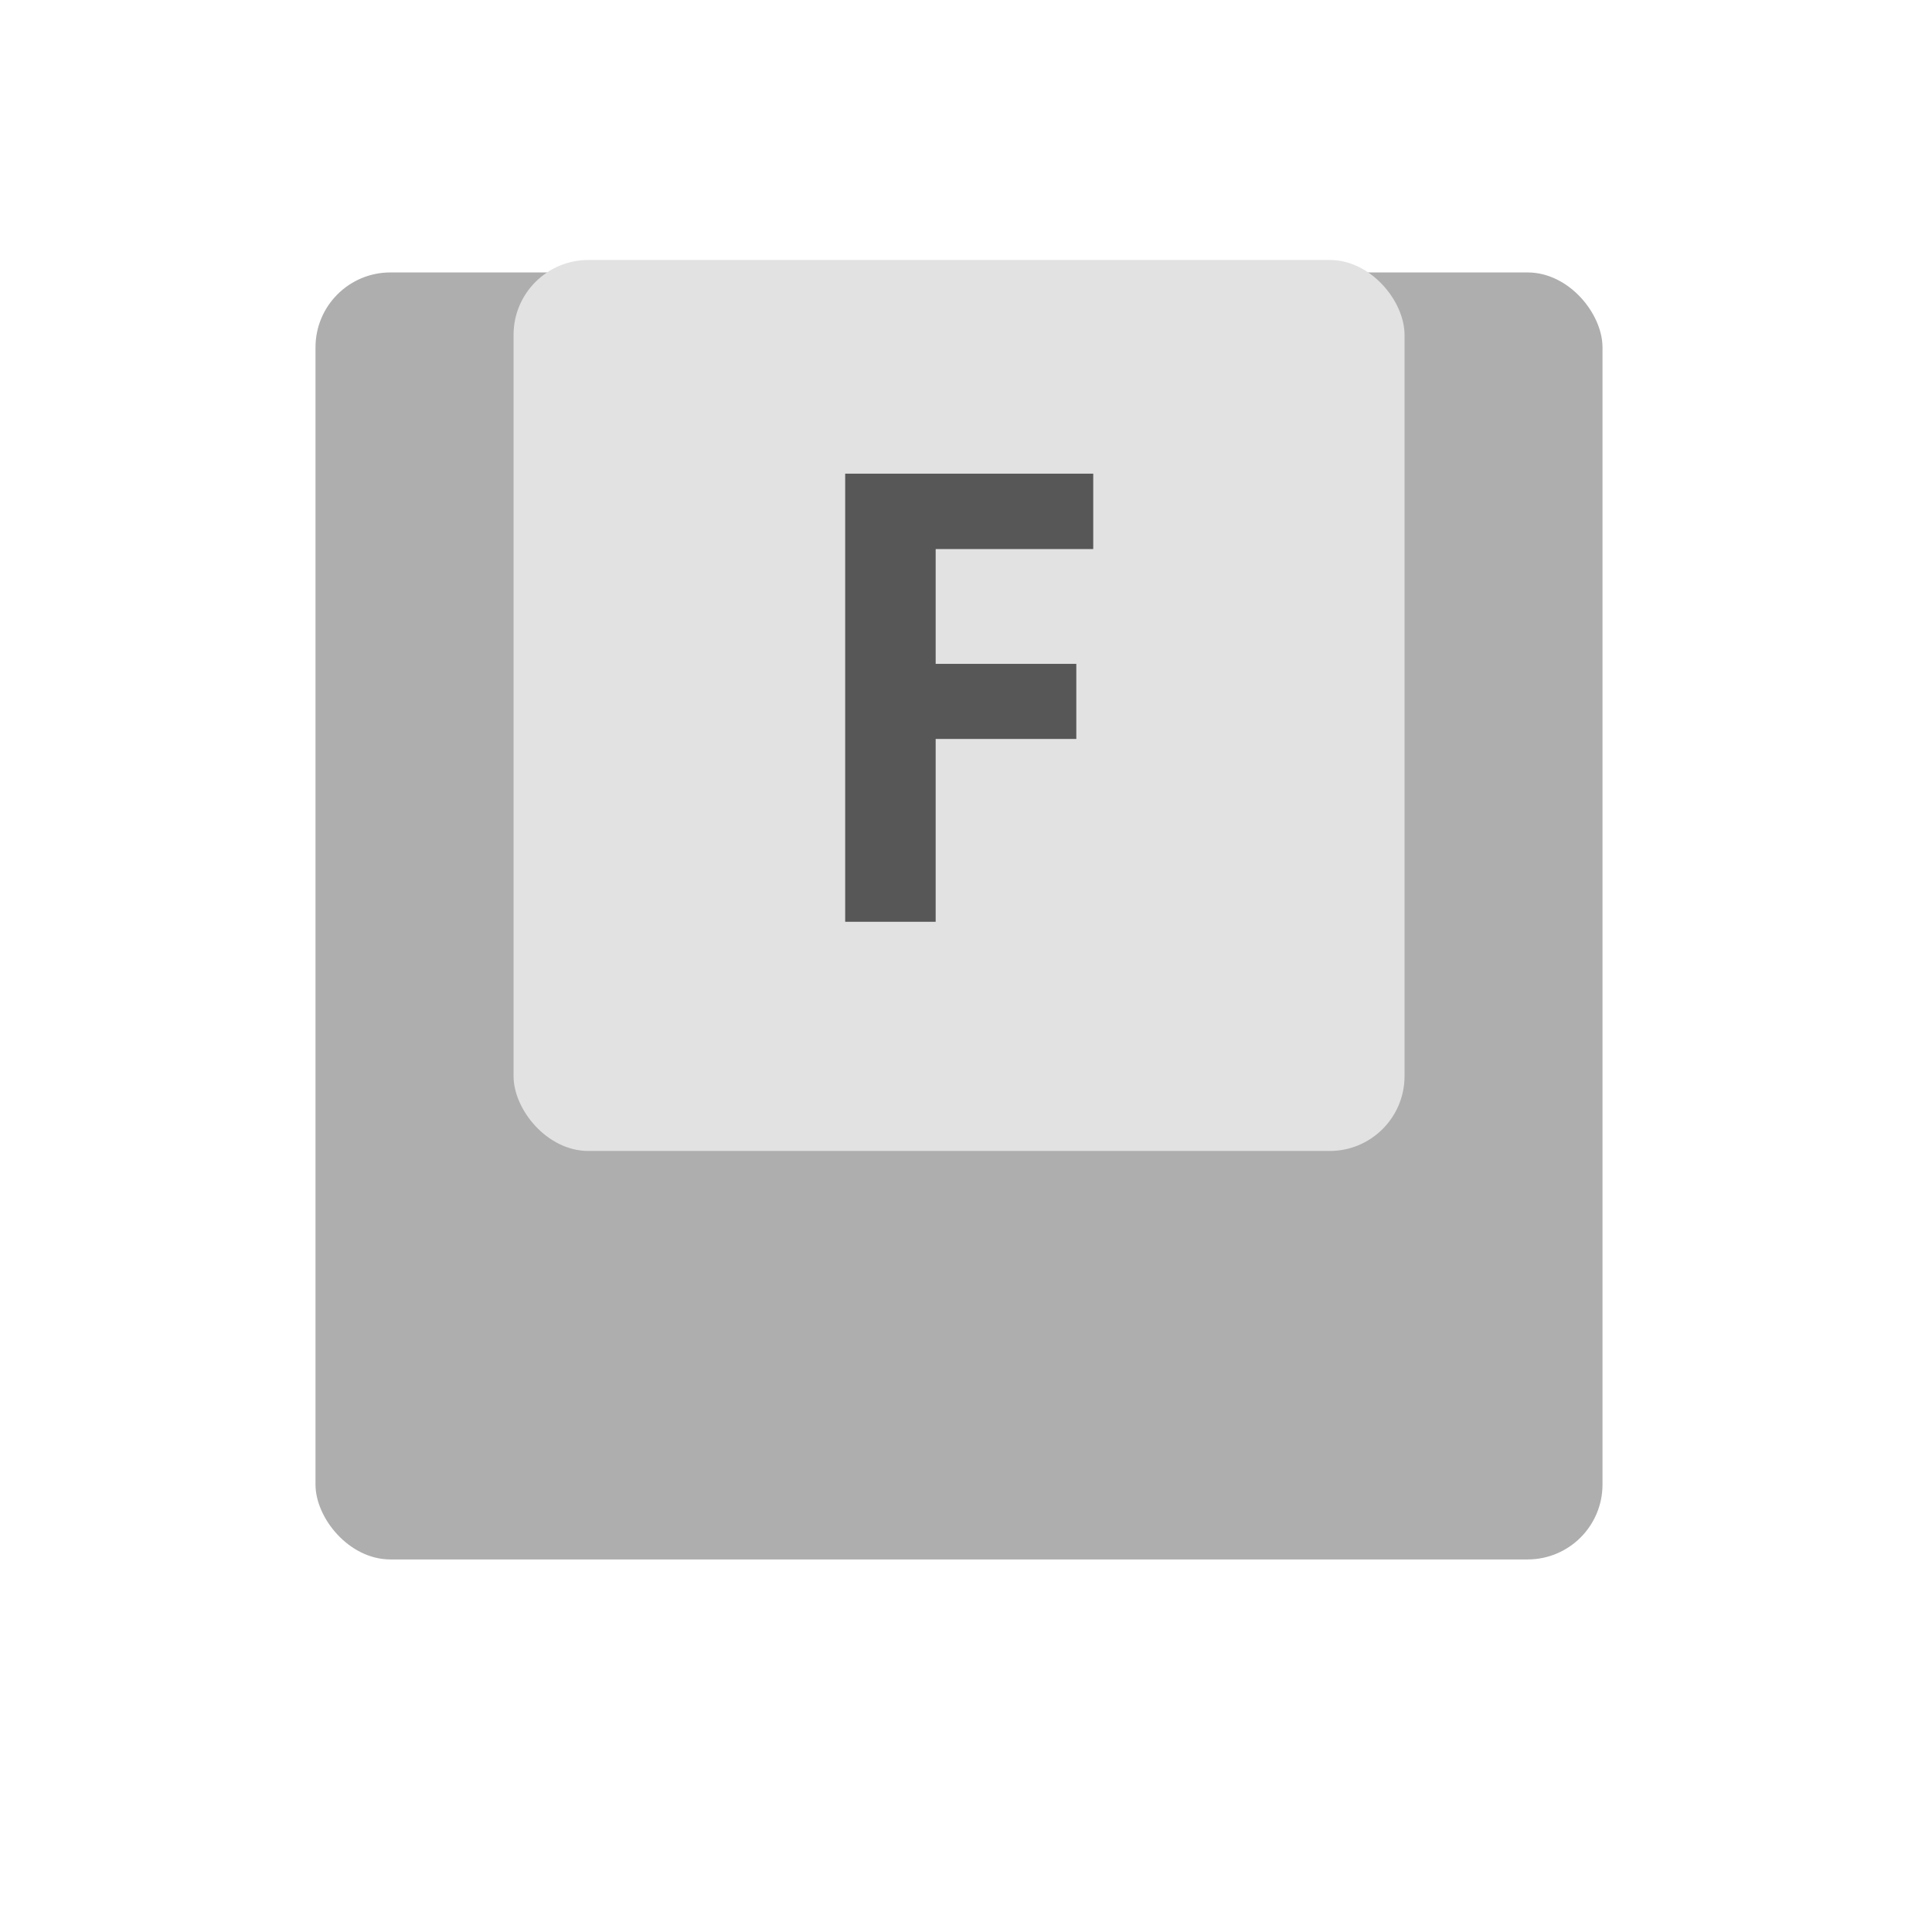 <svg width="129" height="129" viewBox="0 0 129 129" fill="none" xmlns="http://www.w3.org/2000/svg">
<rect x="21.066" y="18.191" width="85.933" height="85.933" rx="5" fill="#AEAEAE"/>
<rect x="34.29" y="17.359" width="59.492" height="59.492" rx="5" fill="#E2E2E2"/>
<path d="M71.865 49.34H62.474V61.547H56.433V31.627H72.995V36.661H62.474V44.326H71.865V49.34Z" fill="#575757"/>
</svg>
